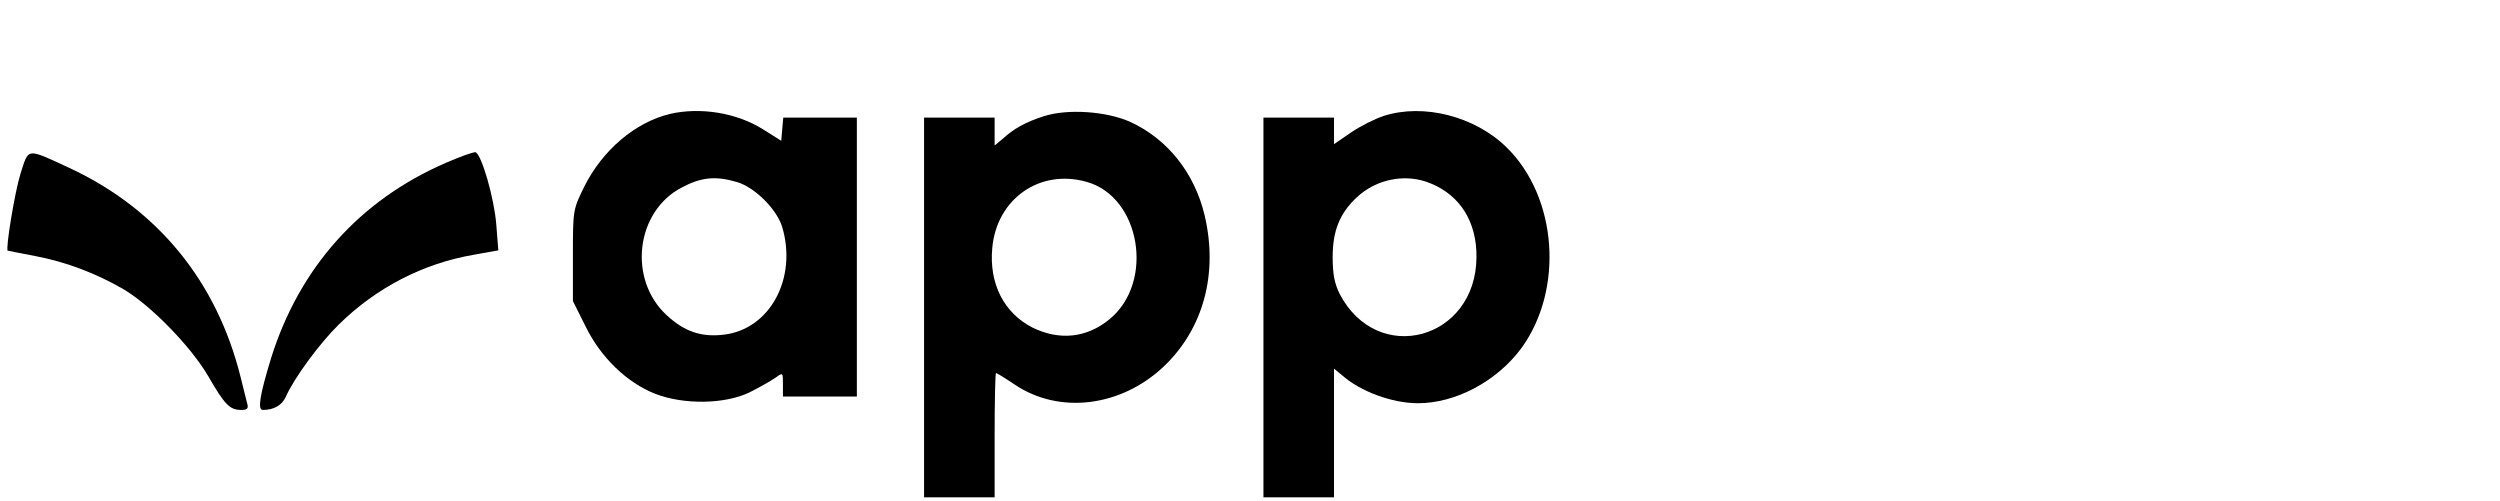 <?xml version="1.0" standalone="no"?>
<!DOCTYPE svg PUBLIC "-//W3C//DTD SVG 20010904//EN"
 "http://www.w3.org/TR/2001/REC-SVG-20010904/DTD/svg10.dtd">
<svg version="1.0" xmlns="http://www.w3.org/2000/svg"
 width="744pt" height="149pt" viewBox="0 0 744 149"
 preserveAspectRatio="xMidYMid meet">
<g transform="translate(0,149) scale(0.1,-0.1)"
fill="#000000" stroke="none">
<path d="M1994 1151 c-104 -25 -201 -108 -255 -216 -34 -69 -34 -71 -34 -205
l0 -136 38 -76 c45 -92 123 -167 207 -200 85 -33 207 -31 280 4 30 15 65 35
78 44 22 16 22 16 22 -20 l0 -36 110 0 110 0 0 415 0 415 -109 0 -110 0 -3
-34 -3 -35 -54 34 c-78 49 -186 67 -277 46z m200 -203 c53 -16 118 -81 134
-134 45 -153 -37 -304 -174 -320 -67 -8 -117 9 -170 58 -116 107 -92 309 45
380 58 31 101 35 165 16z"/>
<path d="M3106 1144 c-53 -17 -88 -36 -123 -68 l-23 -19 0 41 0 42 -105 0
-105 0 0 -565 0 -565 105 0 105 0 0 185 c0 102 2 185 4 185 2 0 27 -15 55 -34
133 -90 317 -67 444 53 118 112 163 276 122 450 -30 126 -110 227 -221 278
-71 32 -187 40 -258 17z m127 -195 c161 -44 204 -298 69 -409 -68 -56 -149
-64 -229 -25 -85 43 -130 131 -120 237 13 146 141 236 280 197z"/>
<path d="M4118 1145 c-25 -8 -69 -30 -97 -49 l-51 -35 0 40 0 39 -105 0 -105
0 0 -565 0 -565 105 0 105 0 0 192 0 191 23 -19 c55 -49 150 -84 227 -84 112
0 234 65 307 163 128 175 108 451 -44 599 -94 92 -247 131 -365 93z m140 -201
c88 -36 137 -115 136 -219 -1 -246 -294 -326 -407 -110 -15 30 -21 58 -21 110
0 78 21 130 71 177 59 56 148 73 221 42z"/>
<path d="M61 973 c-17 -54 -45 -225 -38 -229 1 0 38 -8 82 -16 93 -18 180 -51
263 -99 82 -49 200 -170 252 -259 49 -85 64 -100 98 -100 17 0 22 4 18 18 -2
9 -12 46 -20 80 -71 285 -247 500 -509 622 -130 60 -121 61 -146 -17z"/>
<path d="M1326 1005 c-256 -111 -435 -312 -519 -580 -34 -111 -41 -155 -25
-155 33 0 57 14 68 38 25 57 101 160 158 216 112 110 251 182 403 208 l72 13
-6 76 c-6 79 -44 210 -62 216 -5 1 -46 -13 -89 -32z"/>
</g>
</svg>
